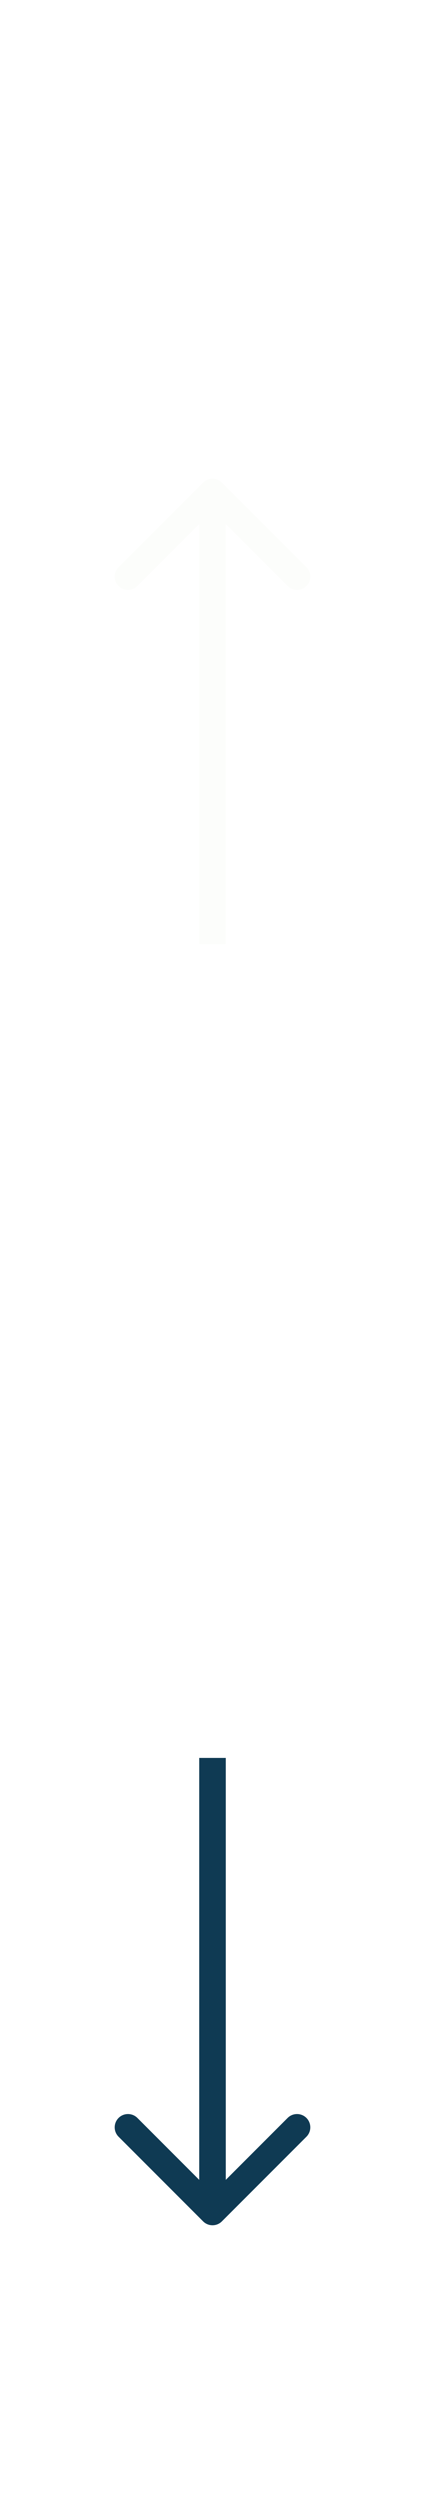 <svg width="16" height="94" viewBox="0 0 16 94" fill="none" xmlns="http://www.w3.org/2000/svg">
    <g filter="url(#filter0_d)">
        <path
            d="M8.354 14.146C8.158 13.951 7.842 13.951 7.646 14.146L4.464 17.328C4.269 17.524 4.269 17.84 4.464 18.035C4.66 18.231 4.976 18.231 5.172 18.035L8 15.207L10.828 18.035C11.024 18.231 11.34 18.231 11.536 18.035C11.731 17.84 11.731 17.524 11.536 17.328L8.354 14.146ZM8.5 31.5V14.5H7.5L7.5 31.5H8.5Z"
            fill="#FCFDFB" />
        <path
            d="M7.646 79.526C7.842 79.722 8.158 79.722 8.354 79.526L11.536 76.344C11.731 76.149 11.731 75.833 11.536 75.637C11.34 75.442 11.024 75.442 10.828 75.637L8 78.466L5.172 75.637C4.976 75.442 4.66 75.442 4.464 75.637C4.269 75.833 4.269 76.149 4.464 76.344L7.646 79.526ZM7.5 62.1L7.5 79.173H8.5V62.1H7.5Z"
            fill="#0f3a53" />
    </g>
    <defs>
        <filter id="filter0_d" x="0.318" y="0" width="15.364" height="101.6" filterUnits="userSpaceOnUse"
            color-interpolation-filters="sRGB">
            <feFlood flood-opacity="0" result="BackgroundImageFix" />
            <feColorMatrix in="SourceAlpha" type="matrix" values="0 0 0 0 0 0 0 0 0 0 0 0 0 0 0 0 0 0 127 0" />
            <feOffset dy="4" />
            <feGaussianBlur stdDeviation="2" />
            <feColorMatrix type="matrix" values="0 0 0 0 0 0 0 0 0 0 0 0 0 0 0 0 0 0 0.25 0" />
            <feBlend mode="normal" in2="BackgroundImageFix" result="effect1_dropShadow" />
            <feBlend mode="normal" in="SourceGraphic" in2="effect1_dropShadow" result="shape" />
        </filter>
    </defs>
</svg>